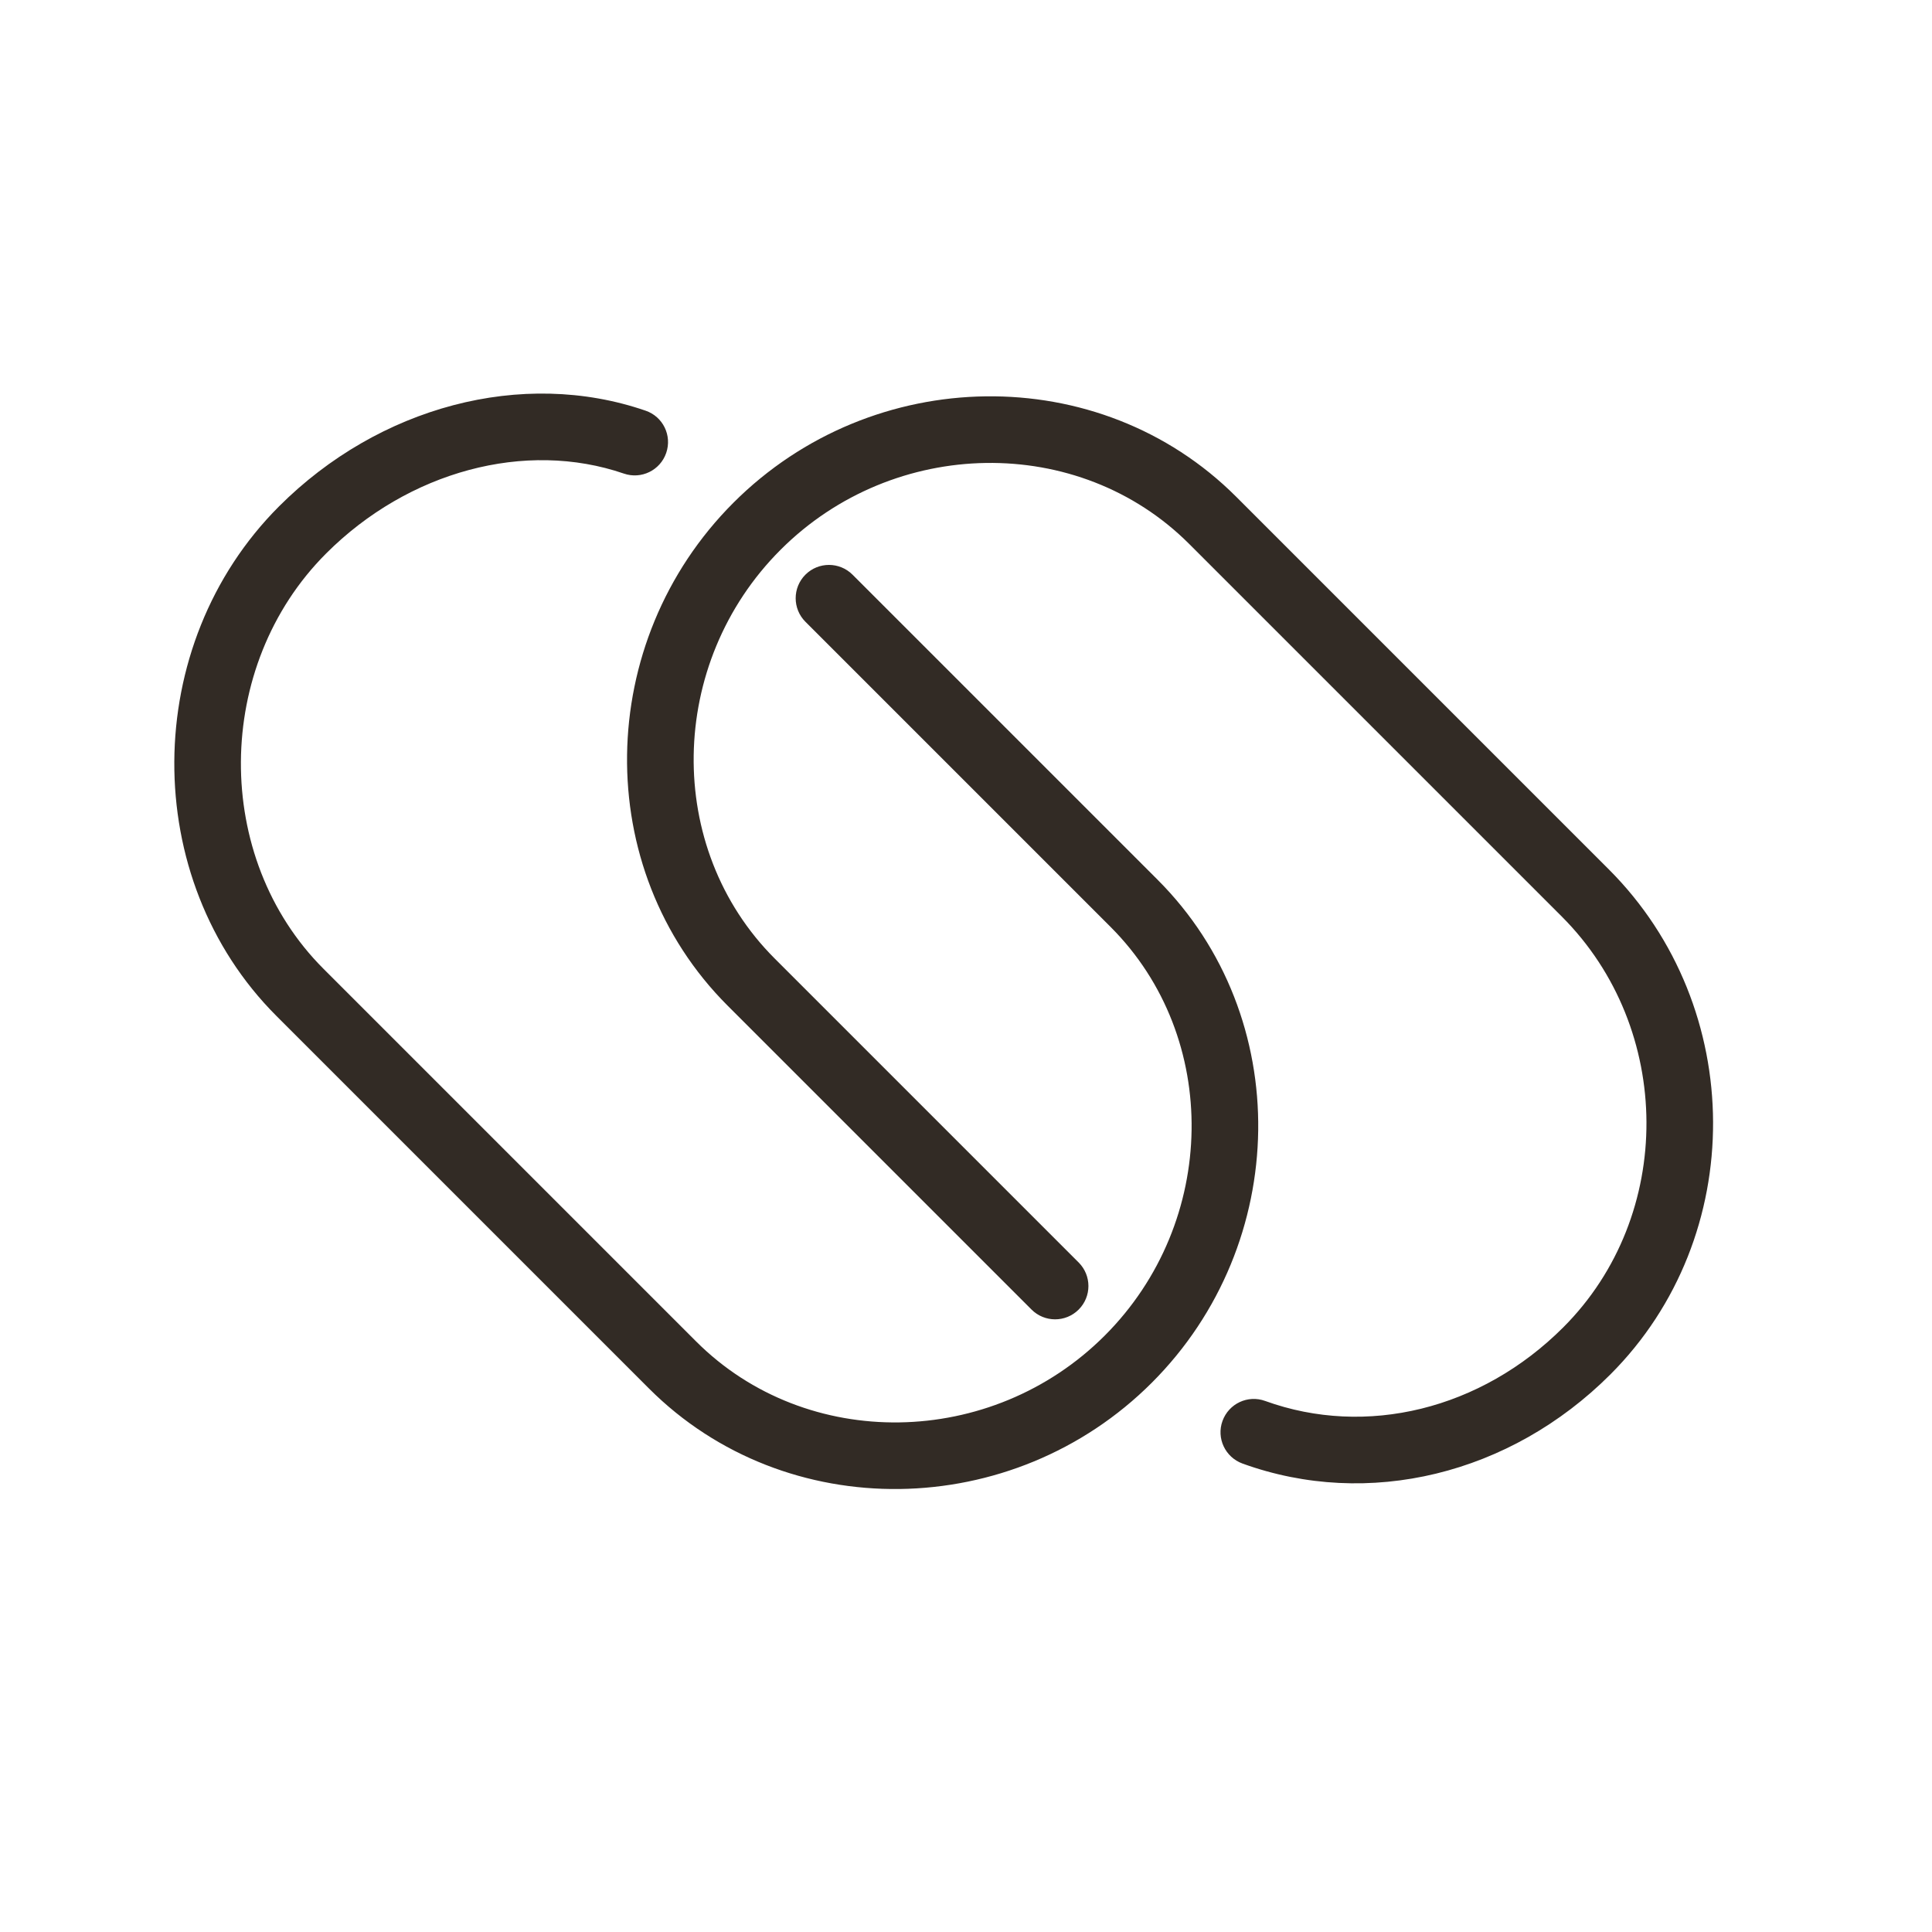 <?xml version="1.0" encoding="utf-8"?>
<svg width="29px" height="29px" viewBox="0 0 29 29" version="1.1" xmlns:xlink="http://www.w3.org/1999/xlink" xmlns="http://www.w3.org/2000/svg">
  <desc>Created with Lunacy</desc>
  <g id="link" transform="matrix(0.707 0.707 0.707 -0.707 1.239777E-05 11.314)">
    <path d="M1 5.437C1 7.185 1.909 8.76 3.313 9.446C3.561 9.567 3.664 9.866 3.543 10.114C3.422 10.363 3.123 10.466 2.875 10.344C1.114 9.485 0 7.554 0 5.437C0 2.497 2.467 0 5.381 0L13.292 0C16.195 0 18.568 2.449 18.568 5.4C18.568 8.352 16.196 10.8 13.292 10.8L6.813 10.8C6.537 10.8 6.313 10.576 6.313 10.3C6.313 10.024 6.537 9.8 6.813 9.8L13.292 9.8C15.636 9.8 17.568 7.807 17.568 5.4C17.568 2.994 15.636 1 13.292 1L5.381 1C3.022 1 1 3.046 1 5.437ZM22.348 10.355C22.348 8.61 21.425 7.093 19.965 6.409C19.714 6.292 19.607 5.995 19.724 5.744C19.841 5.494 20.138 5.387 20.389 5.504C22.207 6.355 23.348 8.229 23.348 10.355C23.348 13.283 20.9 15.7 17.971 15.7L10.06 15.7C7.157 15.7 4.785 13.252 4.785 10.3C4.785 7.348 7.157 4.899 10.06 4.899L16.515 4.899C16.791 4.899 17.015 5.123 17.015 5.399C17.015 5.676 16.791 5.899 16.515 5.899L10.06 5.899C7.716 5.899 5.785 7.894 5.785 10.3C5.785 12.706 7.716 14.7 10.06 14.7L17.971 14.7C20.35 14.7 22.348 12.728 22.348 10.355Z" transform="translate(0.336 0.151)" id="Combined-Shape" fill="#322B25" fill-rule="evenodd" stroke="none" />
  </g>
</svg>